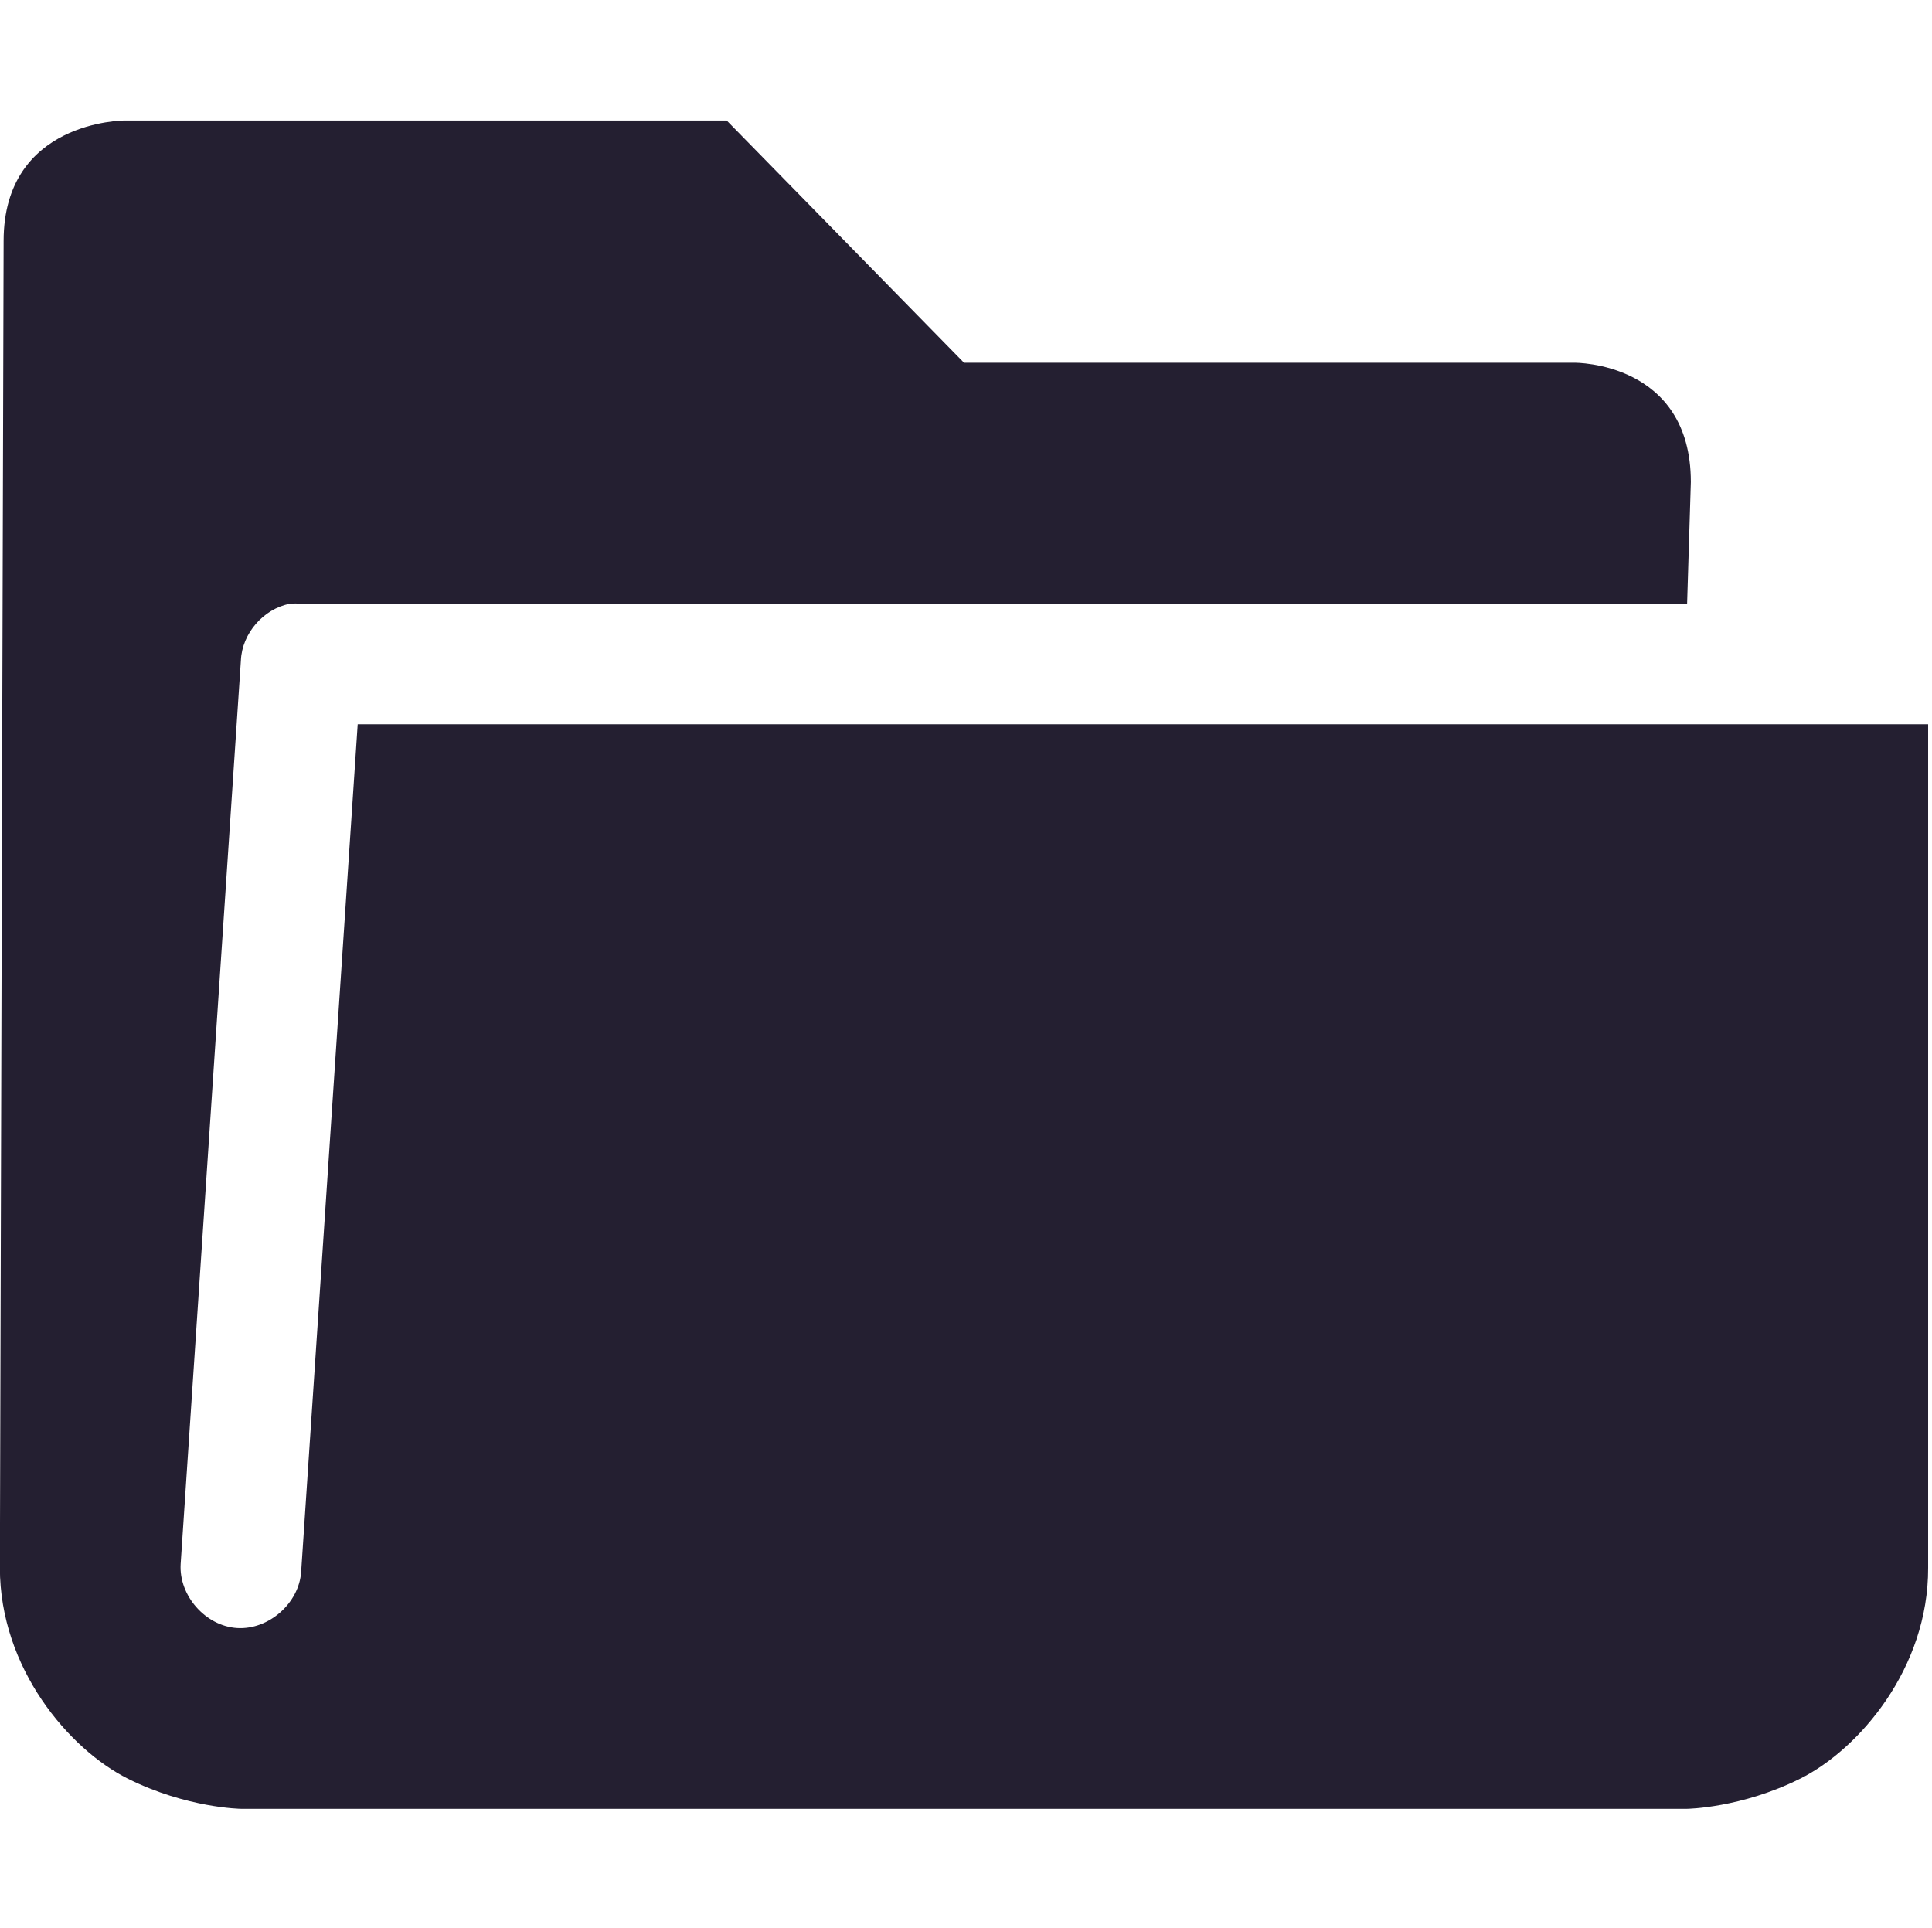 <?xml version="1.0" encoding="UTF-8"?>
<!-- Created with Inkscape (http://www.inkscape.org/) -->
<svg id="svg7384" width="16.031" height="16" version="1.1" viewBox="0 0 16.031 16" xmlns="http://www.w3.org/2000/svg" xmlns:cc="http://creativecommons.org/ns#" xmlns:dc="http://purl.org/dc/elements/1.1/" xmlns:osb="http://www.openswatchbook.org/uri/2009/osb" xmlns:rdf="http://www.w3.org/1999/02/22-rdf-syntax-ns#">
 <title id="title9167">Gnome Symbolic Icon Theme</title>
 <g id="layer13" transform="translate(-461 -174.99)">
  <path id="path6390-2" d="m461.03 176.99-0.031 11.01c2e-5 0.833 0.574 1.506 1.062 1.75 0.489 0.244 0.938 0.25 0.938 0.25h12s0.449-6e-3 0.938-0.25c0.489-0.244 1.065-0.917 1.062-1.75v-7h-13.031l-0.469 7.031c-0.016 0.262-0.269 0.485-0.531 0.469-0.262-0.016-0.485-0.269-0.469-0.531l0.5-7.5c0.01-0.223 0.187-0.427 0.406-0.469 0.031-3e-3 0.063-3e-3 0.094 0h11.5l0.031-1.01c0-1-0.965-0.99-0.965-0.99h-5.066l-1.969-2.01h-5s-1 0-1 1z" style="color:#000000;fill:#241f31;text-decoration-line:none;text-indent:0;text-transform:none"/>
 </g>
</svg>
